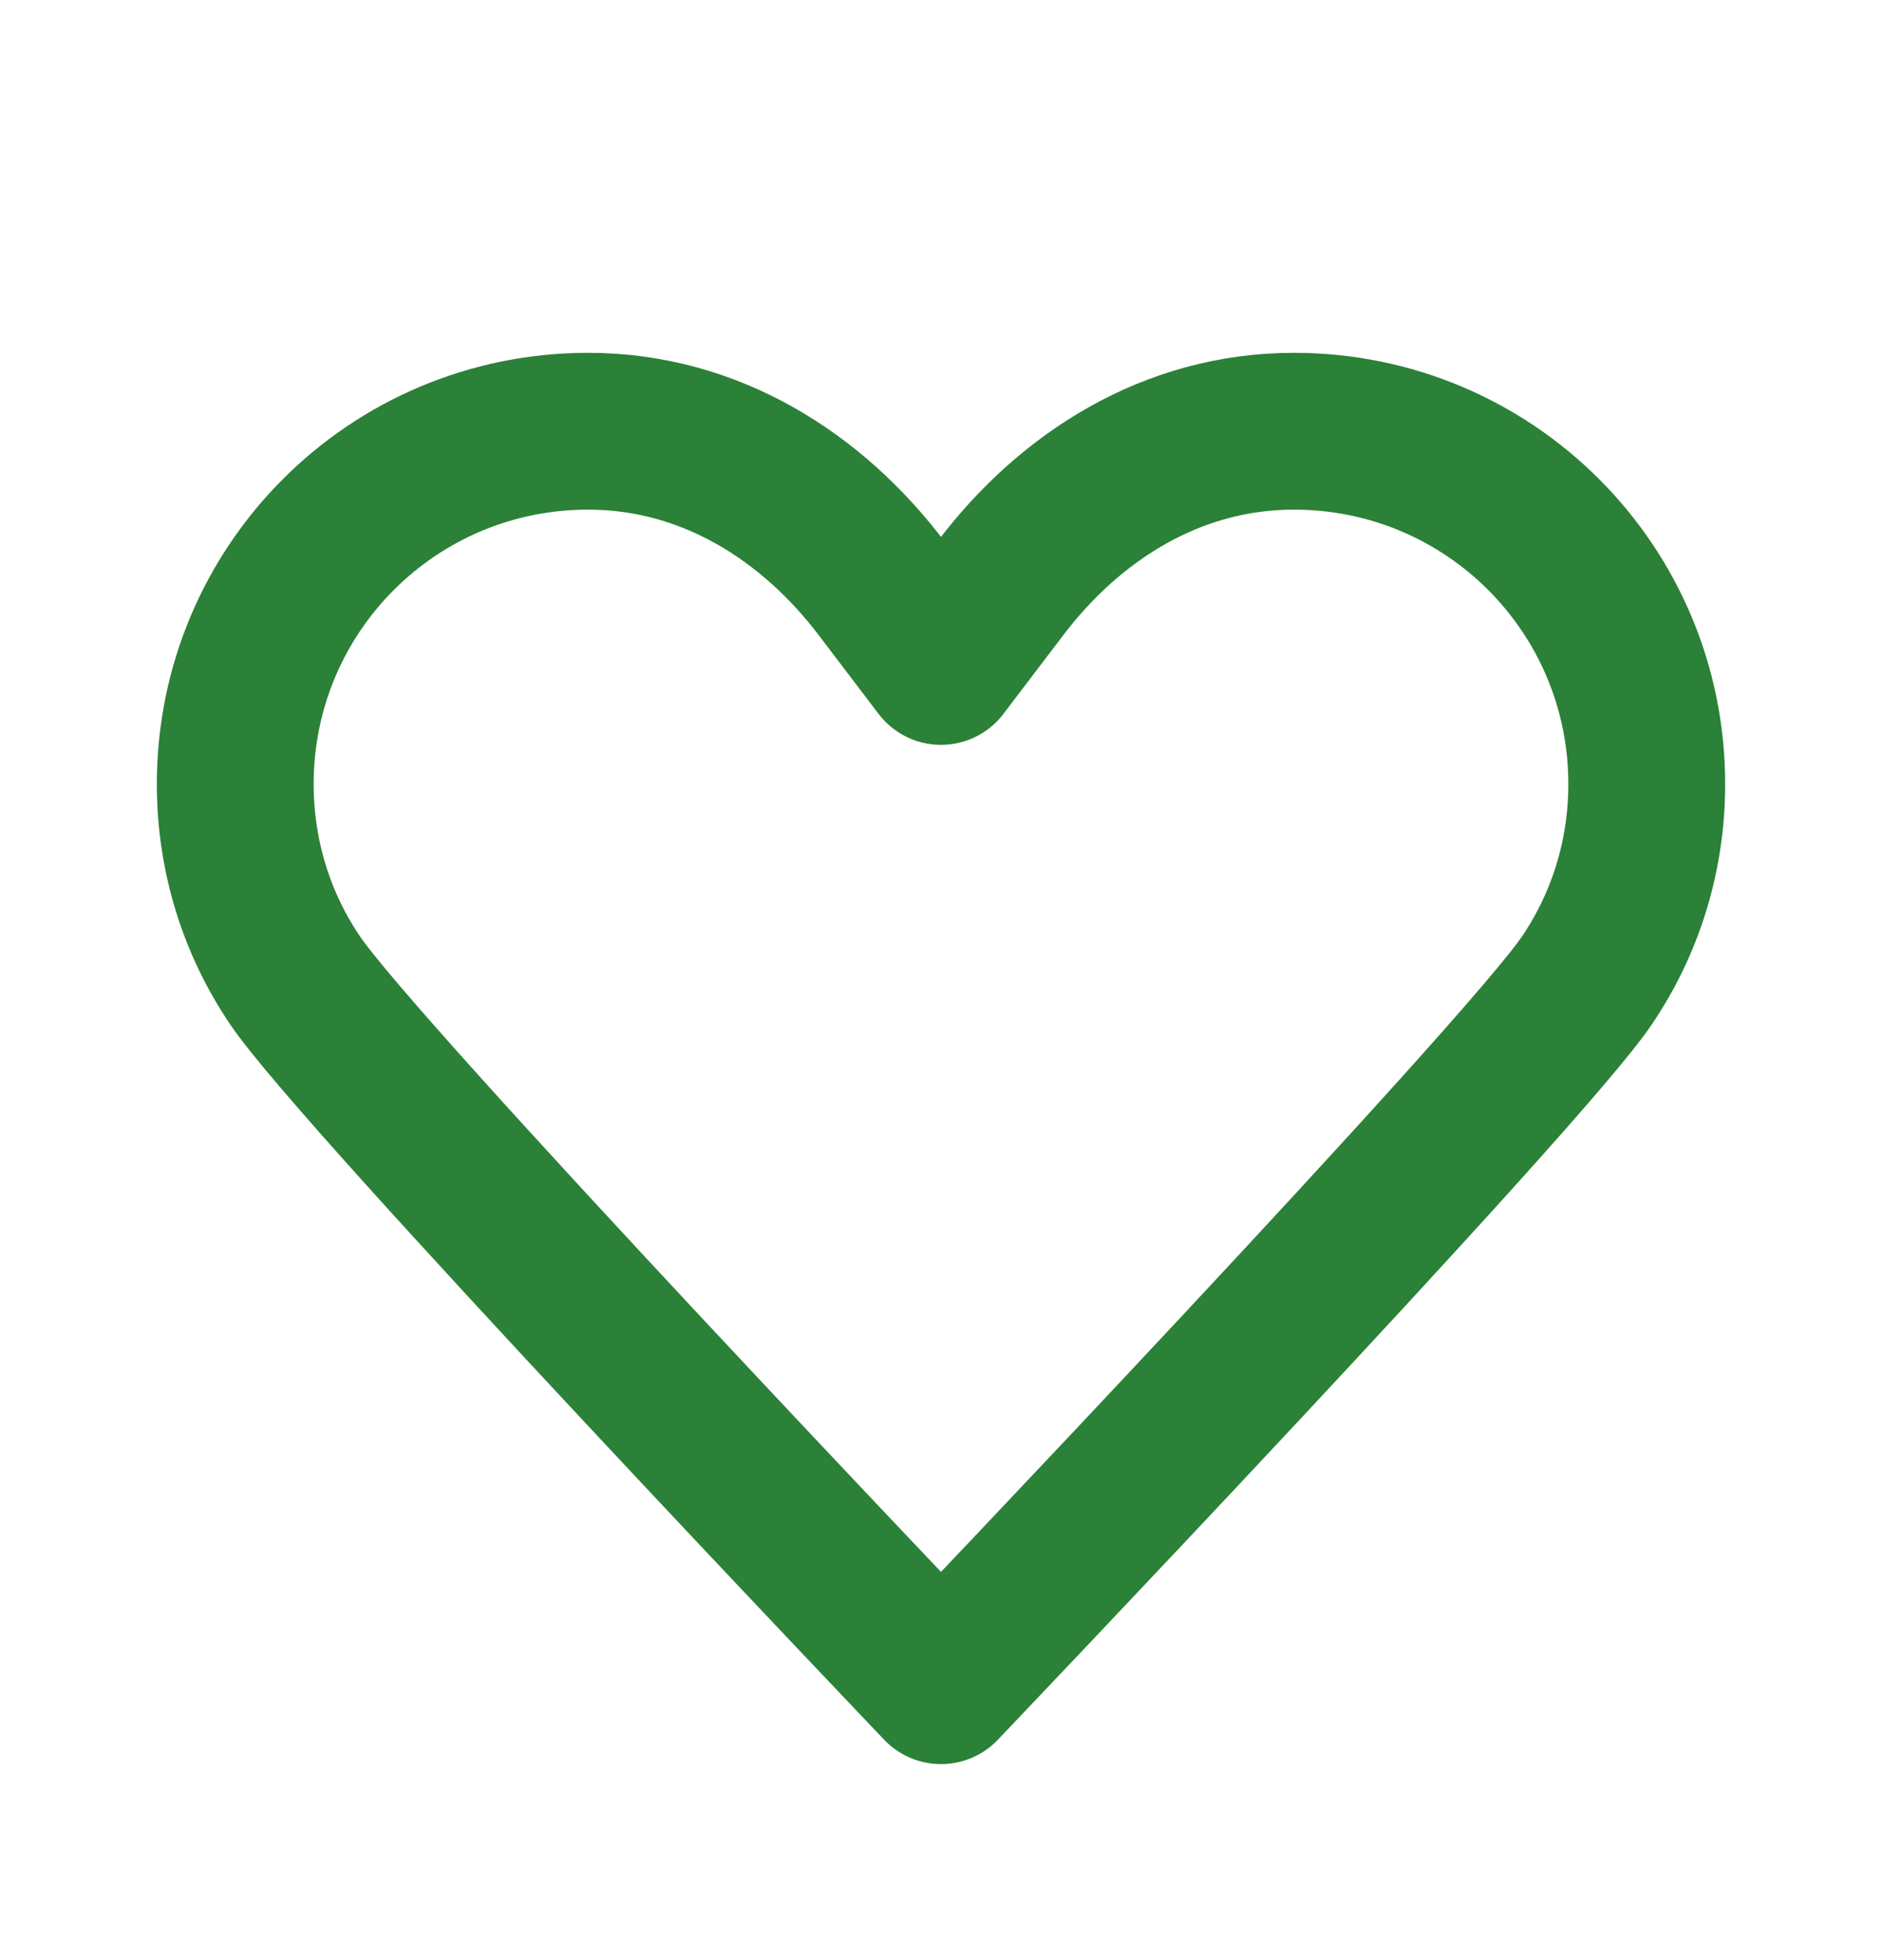 <svg width="24" height="25" viewBox="0 0 24 25" fill="none" xmlns="http://www.w3.org/2000/svg">
<path d="M12 8.5C12 8.5 12 8.5 11.24 7.5C10.36 6.34 9.06 5.5 7.5 5.5C5.01 5.5 3 7.51 3 10C3 10.93 3.28 11.79 3.76 12.5C4.57 13.71 12 21.5 12 21.5M12 8.5C12 8.5 12 8.5 12.76 7.5C13.64 6.34 14.94 5.5 16.5 5.5C18.99 5.5 21 7.51 21 10C21 10.93 20.72 11.79 20.24 12.5C19.43 13.71 12 21.5 12 21.5" stroke="#2B8137" stroke-width="2" stroke-linecap="round" stroke-linejoin="round"/>
</svg>
